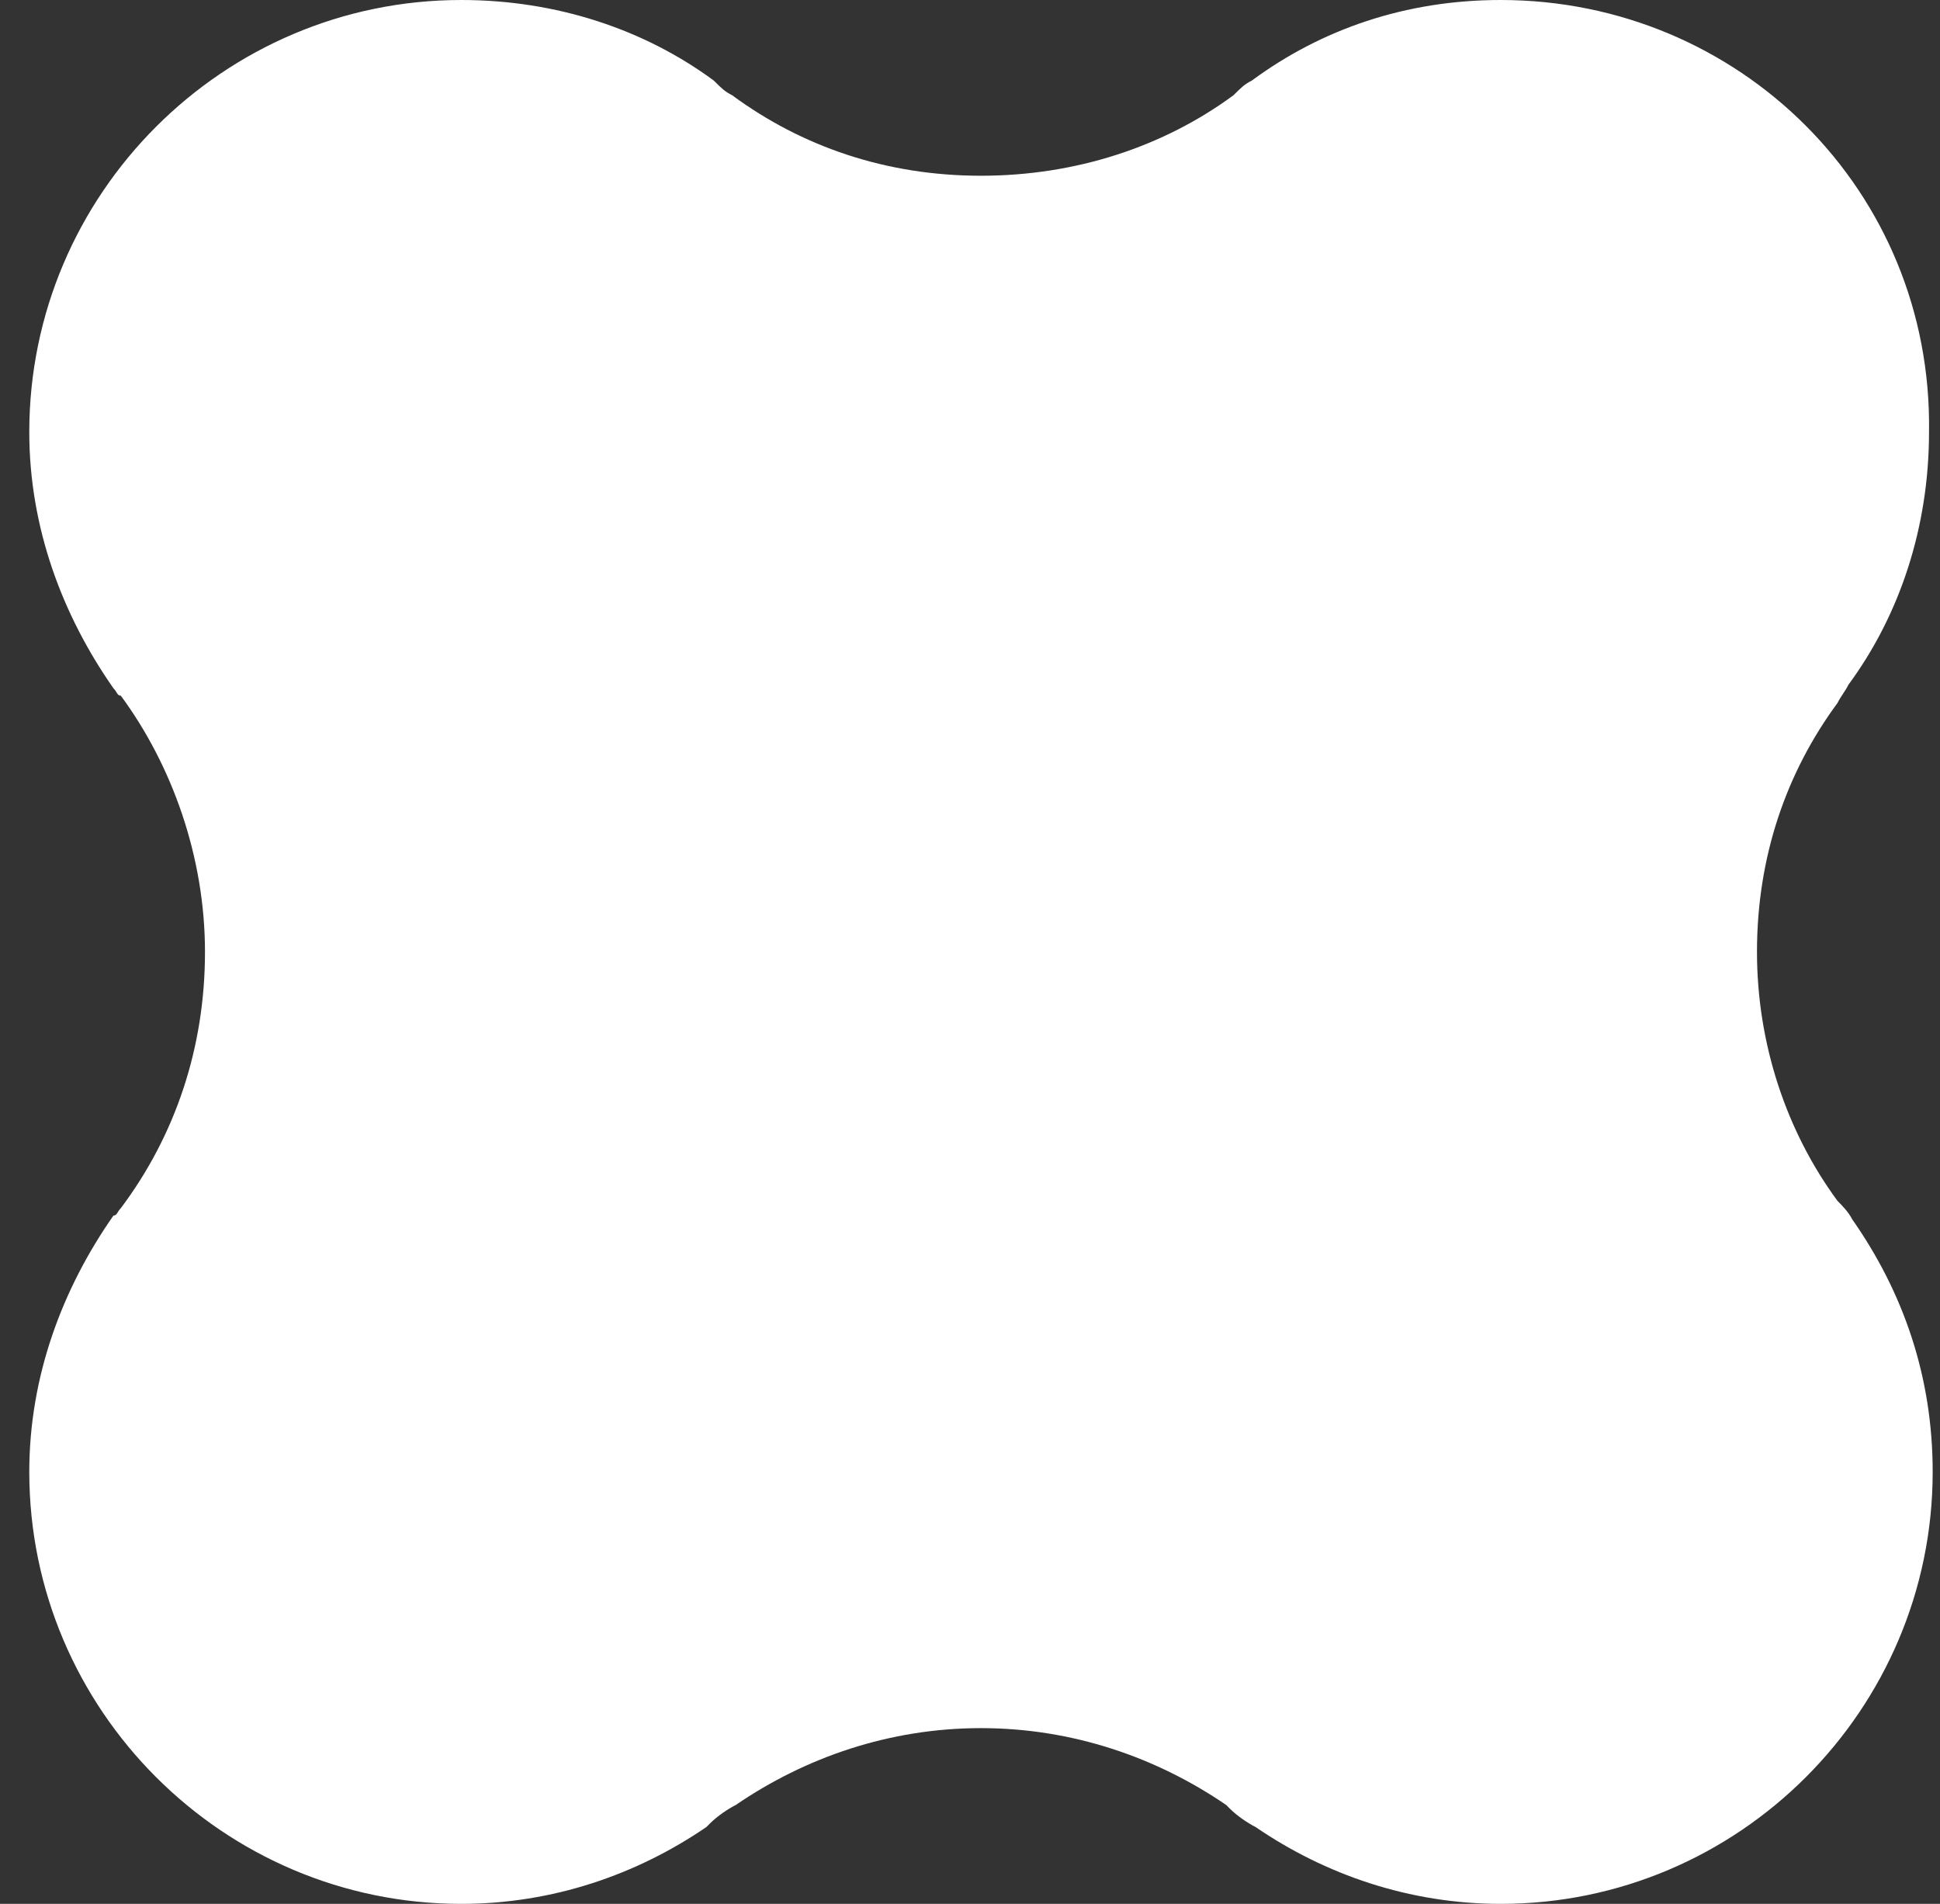 <svg width="53" height="52" viewBox="0 0 53 52" fill="none" xmlns="http://www.w3.org/2000/svg">
<rect x="0" y="0" width="53" height="52" fill="#333333" stroke="none"/>
<path d="M50.2 32.8C48.8 30.9 48 28.5 48 26C48 23.4 48.8 21.1 50.2 19.2C50.3 19 50.4 18.9 50.5 18.7C51.9 16.8 52.7 14.4 52.7 11.8C52.8 5.2 47.5 0 41 0C38.4 0 36.1 0.8 34.2 2.2C34 2.3 33.9 2.4 33.7 2.6C31.8 4 29.4 4.8 26.8 4.8C24.2 4.8 21.9 4 20 2.6C19.8 2.5 19.7 2.4 19.5 2.2C17.6 0.8 15.2 0 12.6 0C6.1 0 0.8 5.3 0.8 11.8C0.8 14.4 1.7 16.8 3.1 18.8C3.2 18.9 3.2 19 3.3 19C4.7 20.9 5.6 23.4 5.6 26C5.6 28.6 4.8 31 3.3 33C3.2 33.1 3.2 33.2 3.1 33.2C1.7 35.2 0.8 37.6 0.8 40.2C0.8 46.7 6.1 52 12.6 52C15.1 52 17.4 51.2 19.3 49.9C19.3 49.9 19.3 49.9 19.4 49.8C19.6 49.6 19.9 49.4 20.1 49.3C22 48 24.3 47.2 26.8 47.2C29.3 47.2 31.6 48 33.5 49.3C33.5 49.3 33.5 49.3 33.6 49.4C33.8 49.6 34.1 49.8 34.3 49.9C36.2 51.2 38.5 52 41 52C47.5 52 52.8 46.7 52.8 40.2C52.8 37.6 52 35.3 50.6 33.3C50.5 33.1 50.3 32.9 50.2 32.8Z" fill="white"/>
</svg>
